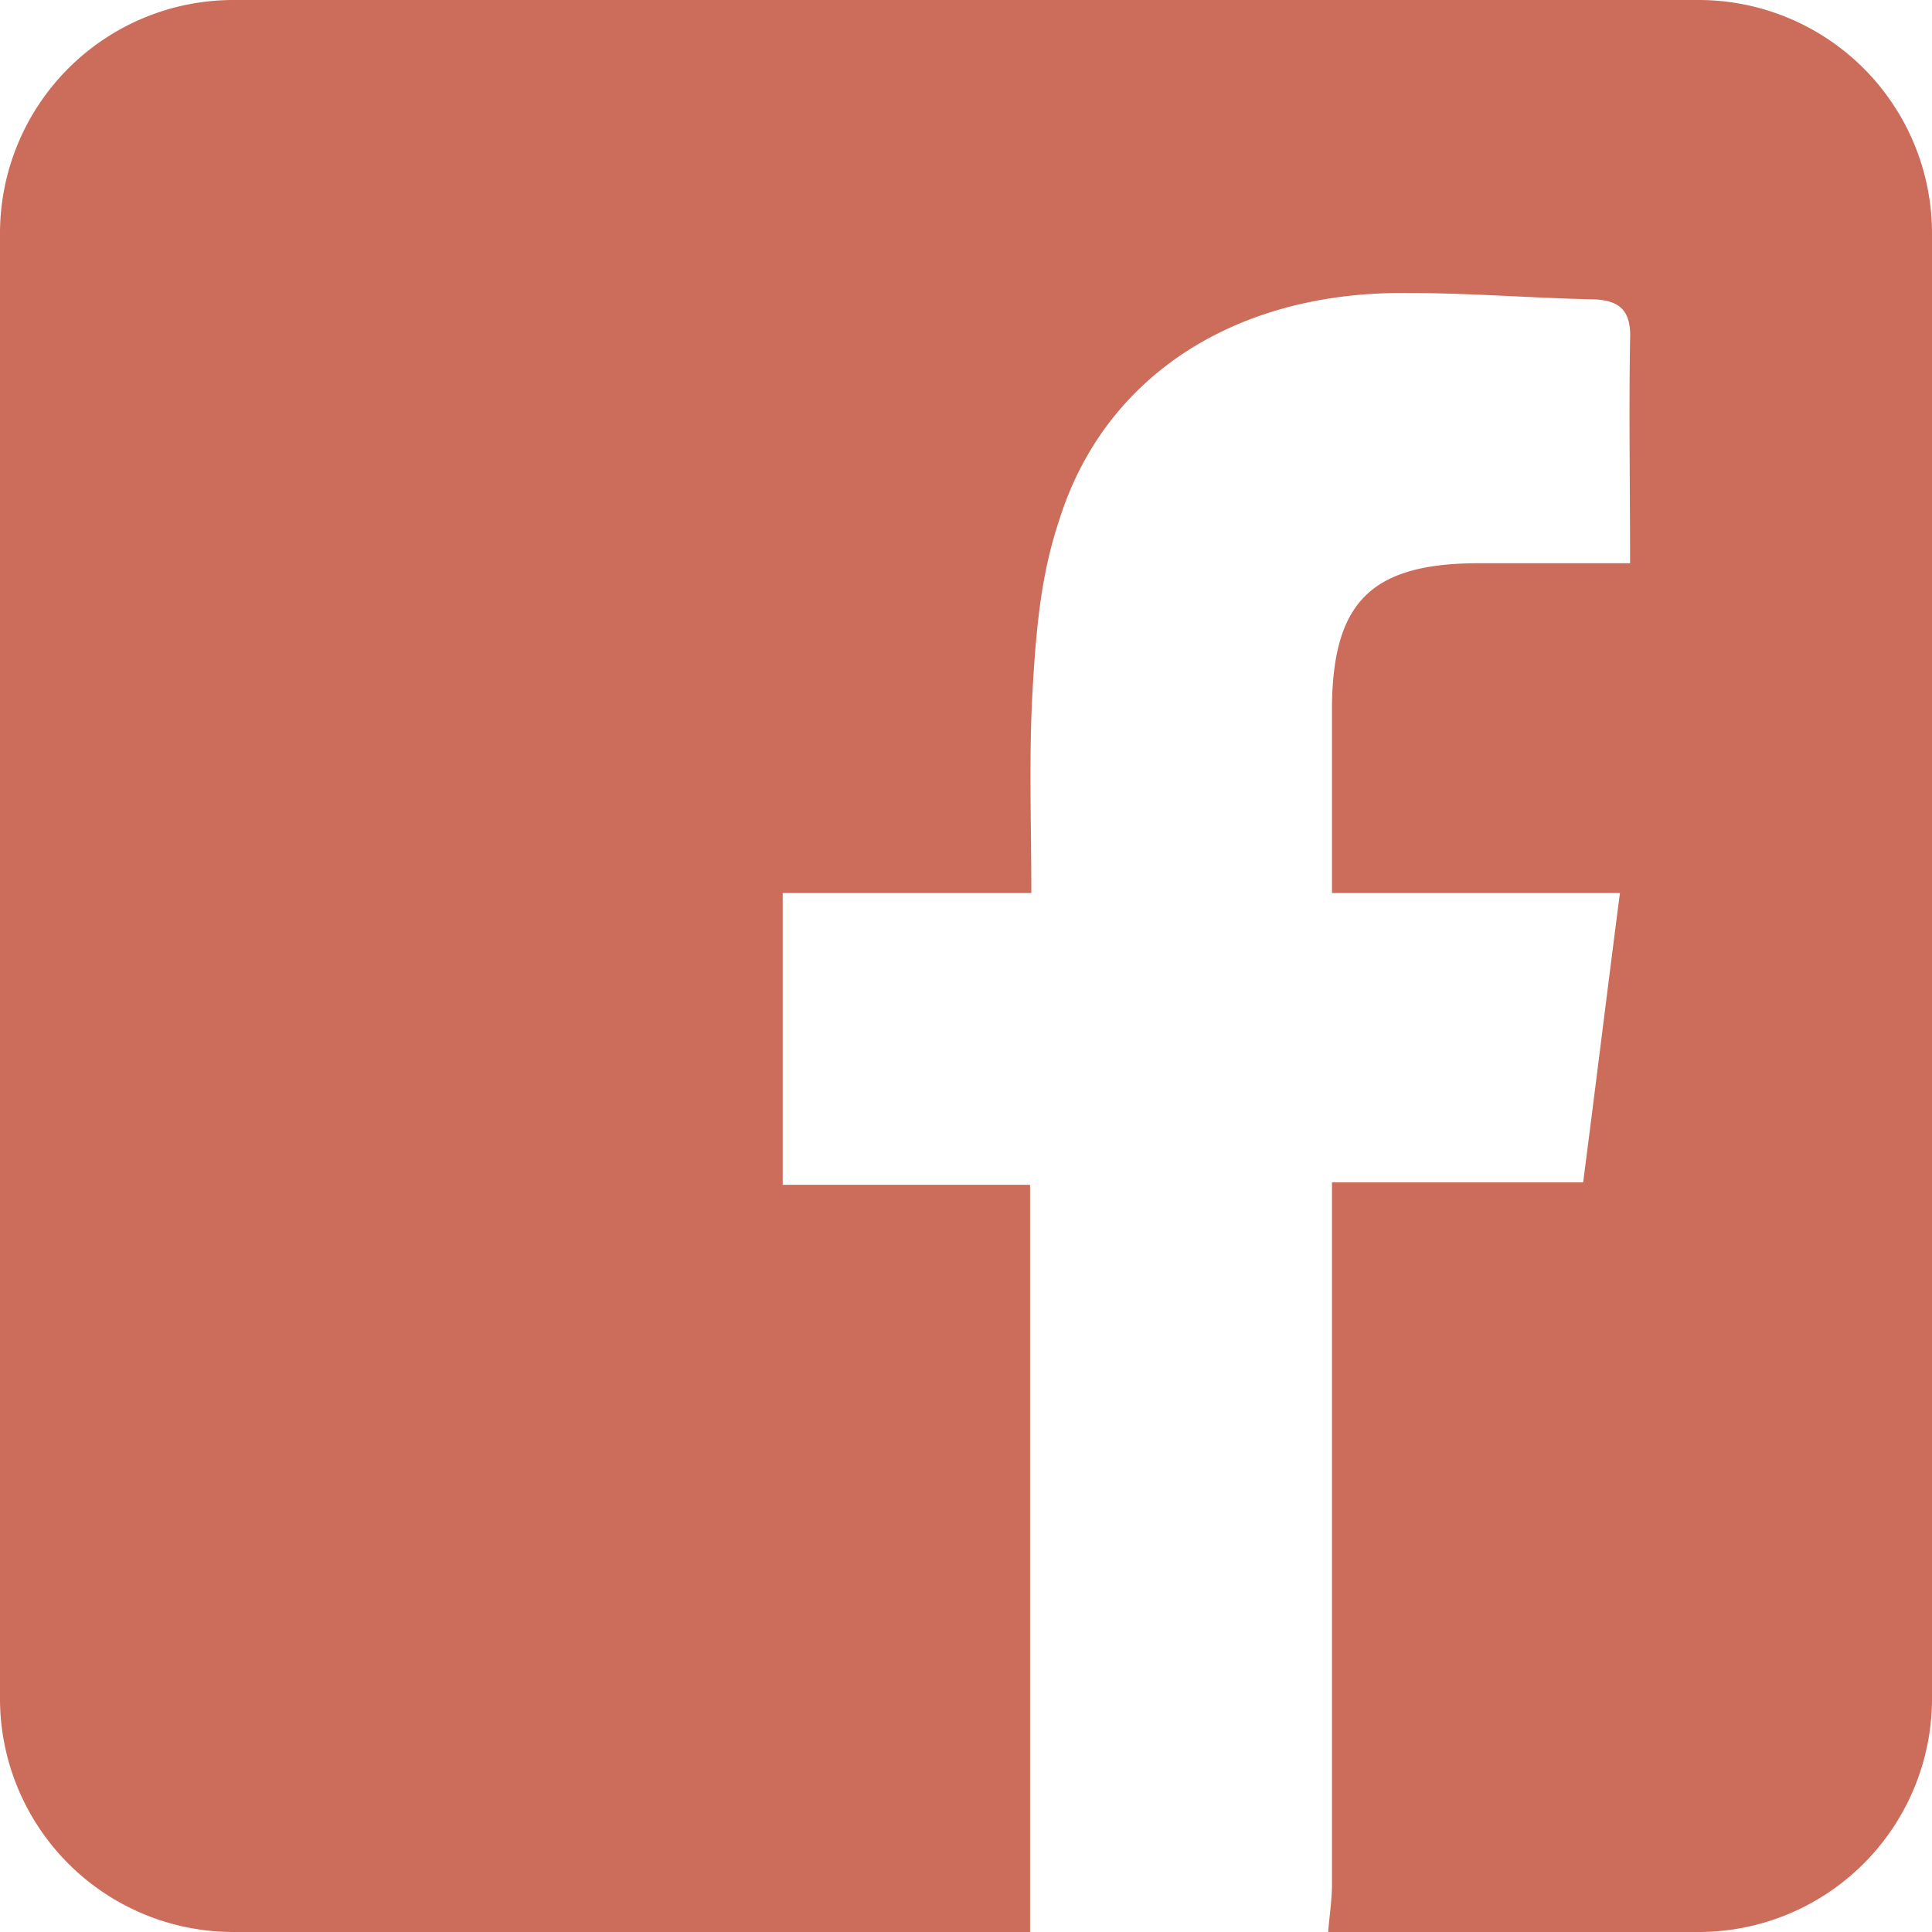 <svg id="Layer_1" data-name="Layer 1" xmlns="http://www.w3.org/2000/svg" width="2.1in" height="2.1in" viewBox="0 0 152.3 152.3"><title>facebook</title><path d="M0,18.4V133.9a18.4,18.4,0,0,0,18.4,18.4H81.2V93.4H61.7v-23H81.3c0-5.5-.2-10.8.1-16s.7-9.2,2.1-13.4c3.6-11.5,14.1-18.1,27.6-17.9,4.9,0,9.7.4,14.6.5,2.1.1,2.9,1,2.8,3.2-.1,5.7,0,11.5,0,17.6H116.2c-8.1.1-11.1,3.1-11.2,11.2V70.4h22.7c-1,7.7-1.9,15.1-2.9,22.8H105v55.3c0,1.3-.2,2.5-.3,3.8h29.2a18.4,18.4,0,0,0,18.4-18.4V18.4A18.4,18.4,0,0,0,133.9,0H18.4A18.4,18.4,0,0,0,0,18.4Z" fill="#cc6c5a"/></svg>